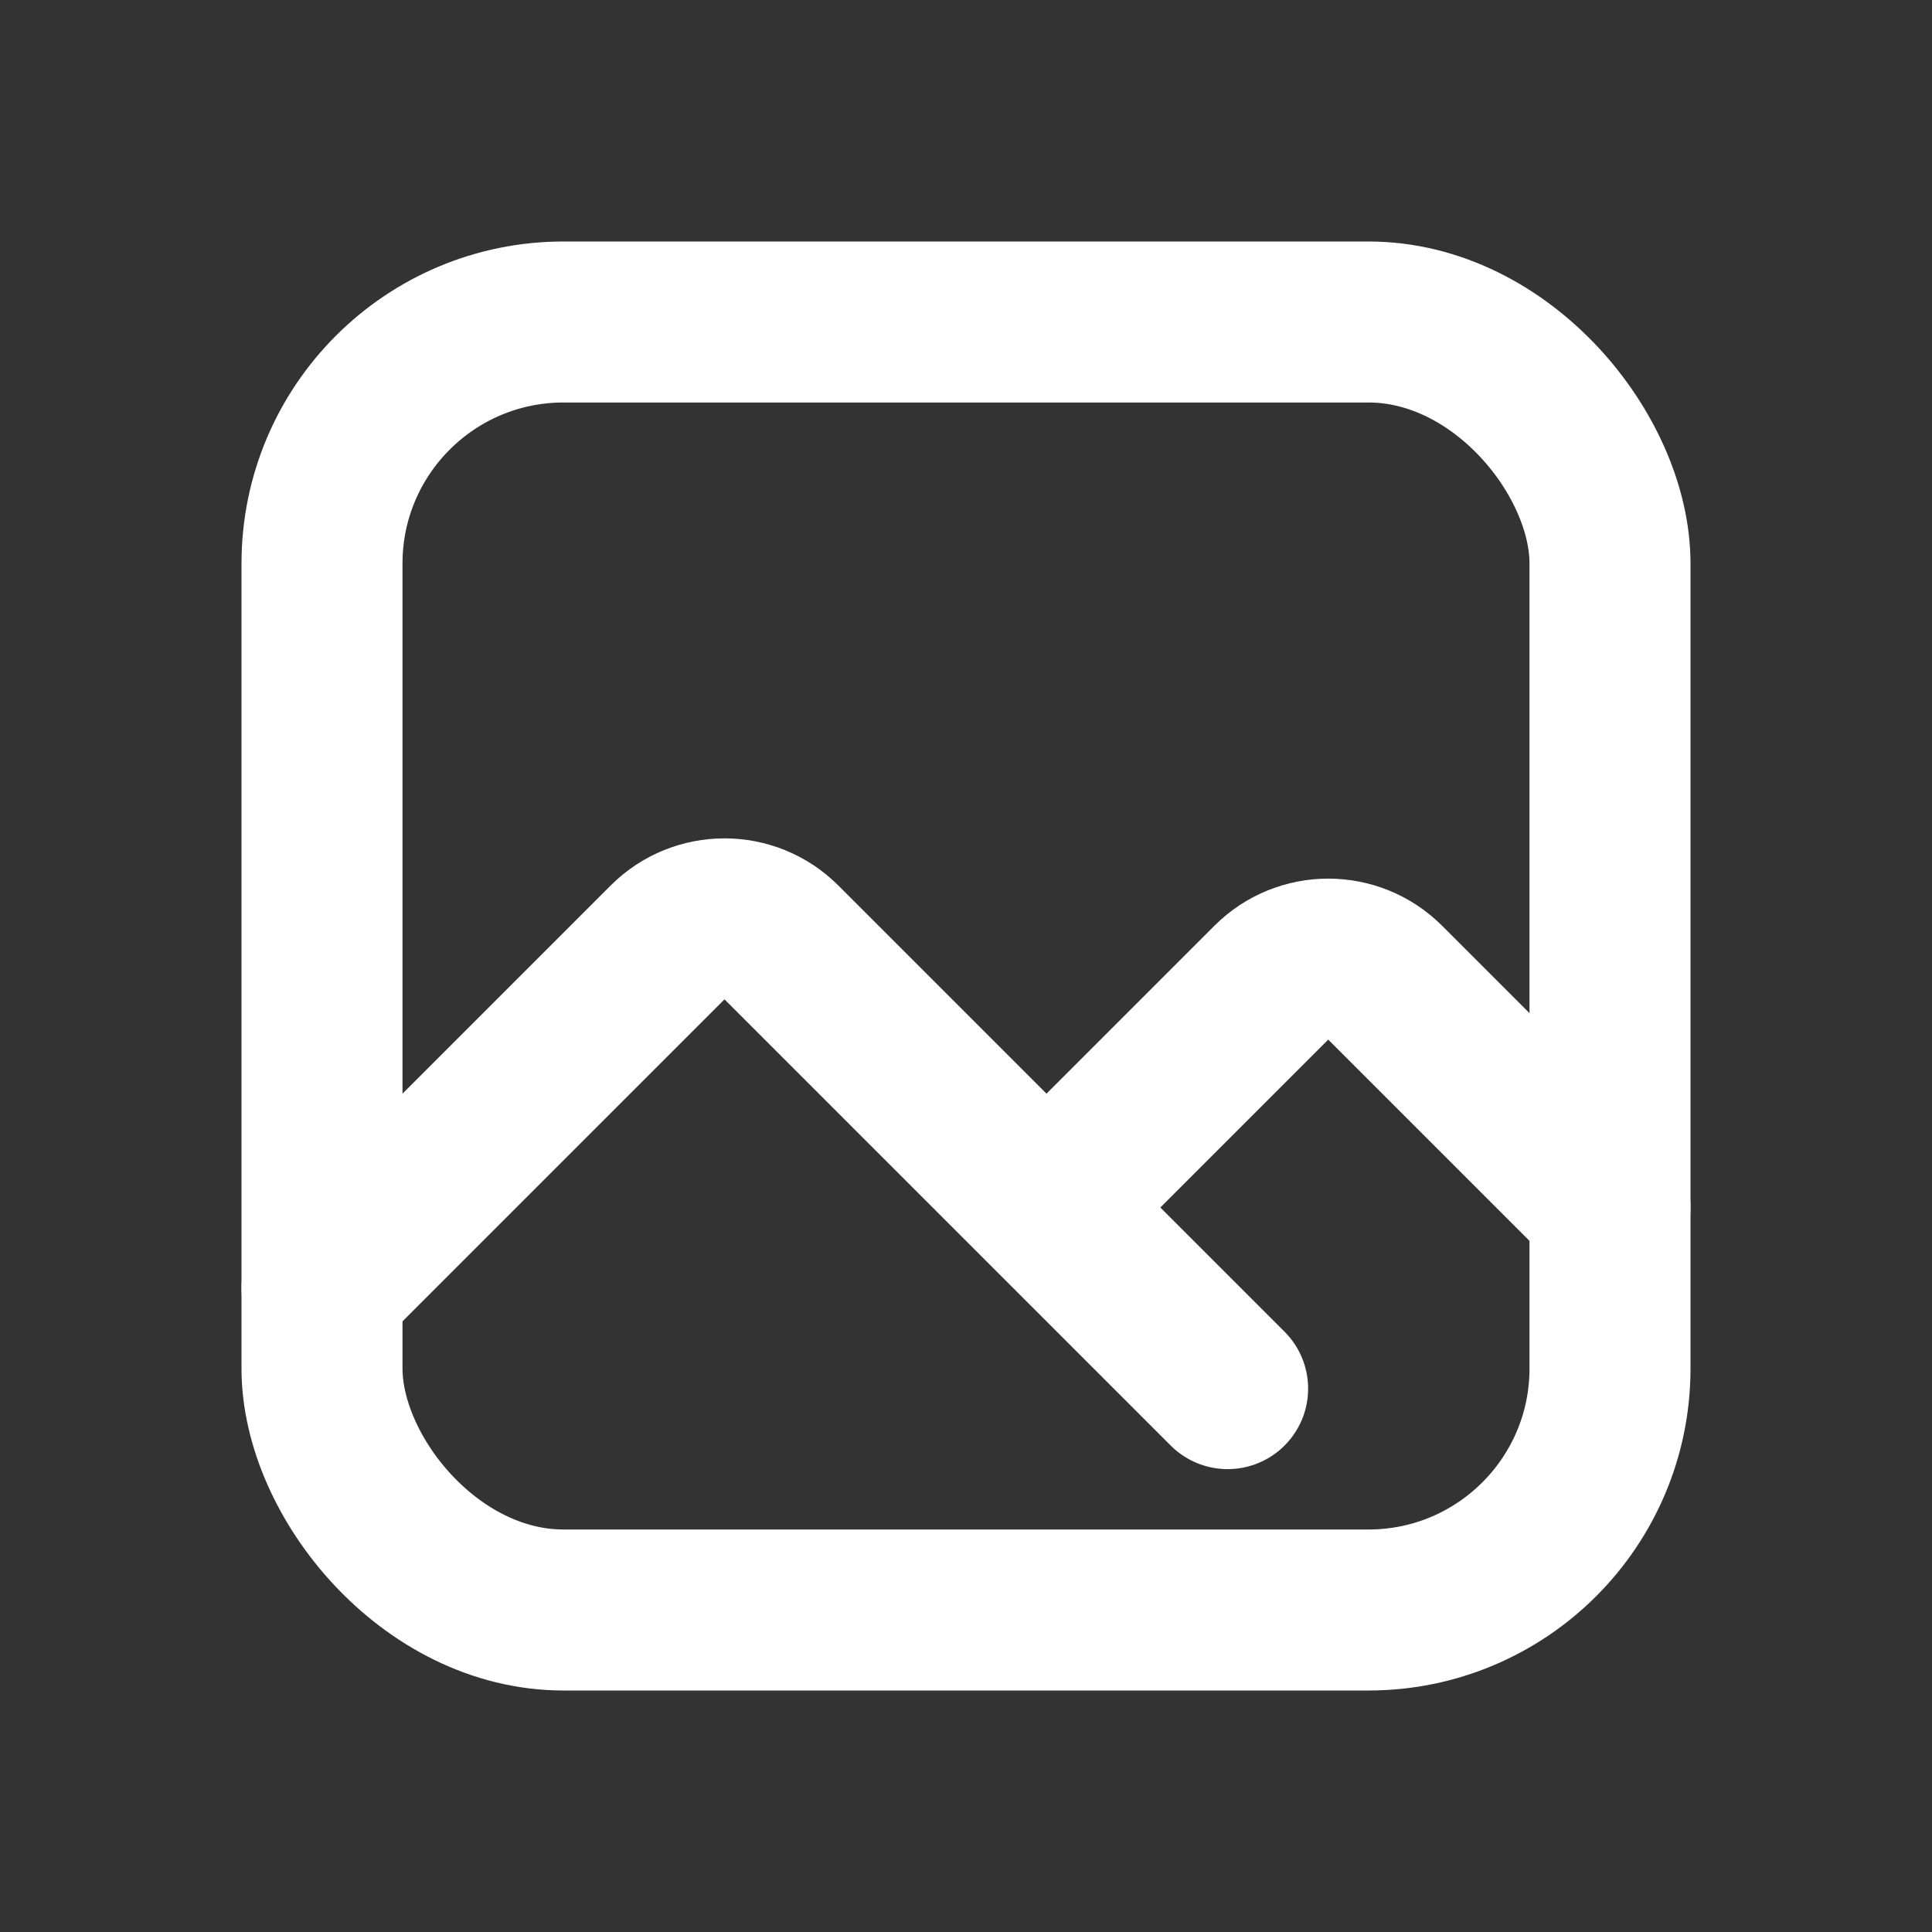 <svg xmlns="http://www.w3.org/2000/svg" width="24" height="24" fill="none" viewBox="0 0 24 24"><rect x="0" y="0" width="24" height="24" fill="#333333" stroke="none"/><rect width="16" height="16" x="4" y="4" stroke="#fff" stroke-linecap="round" stroke-linejoin="round" stroke-width="2" rx="3"/><path stroke="#fff" stroke-linecap="round" stroke-linejoin="round" stroke-width="2" d="M4 16L8.293 11.707C8.683 11.317 9.317 11.317 9.707 11.707L13 15M13 15L15.793 12.207C16.183 11.817 16.817 11.817 17.207 12.207L20 15M13 15L15.25 17.25"/></svg>